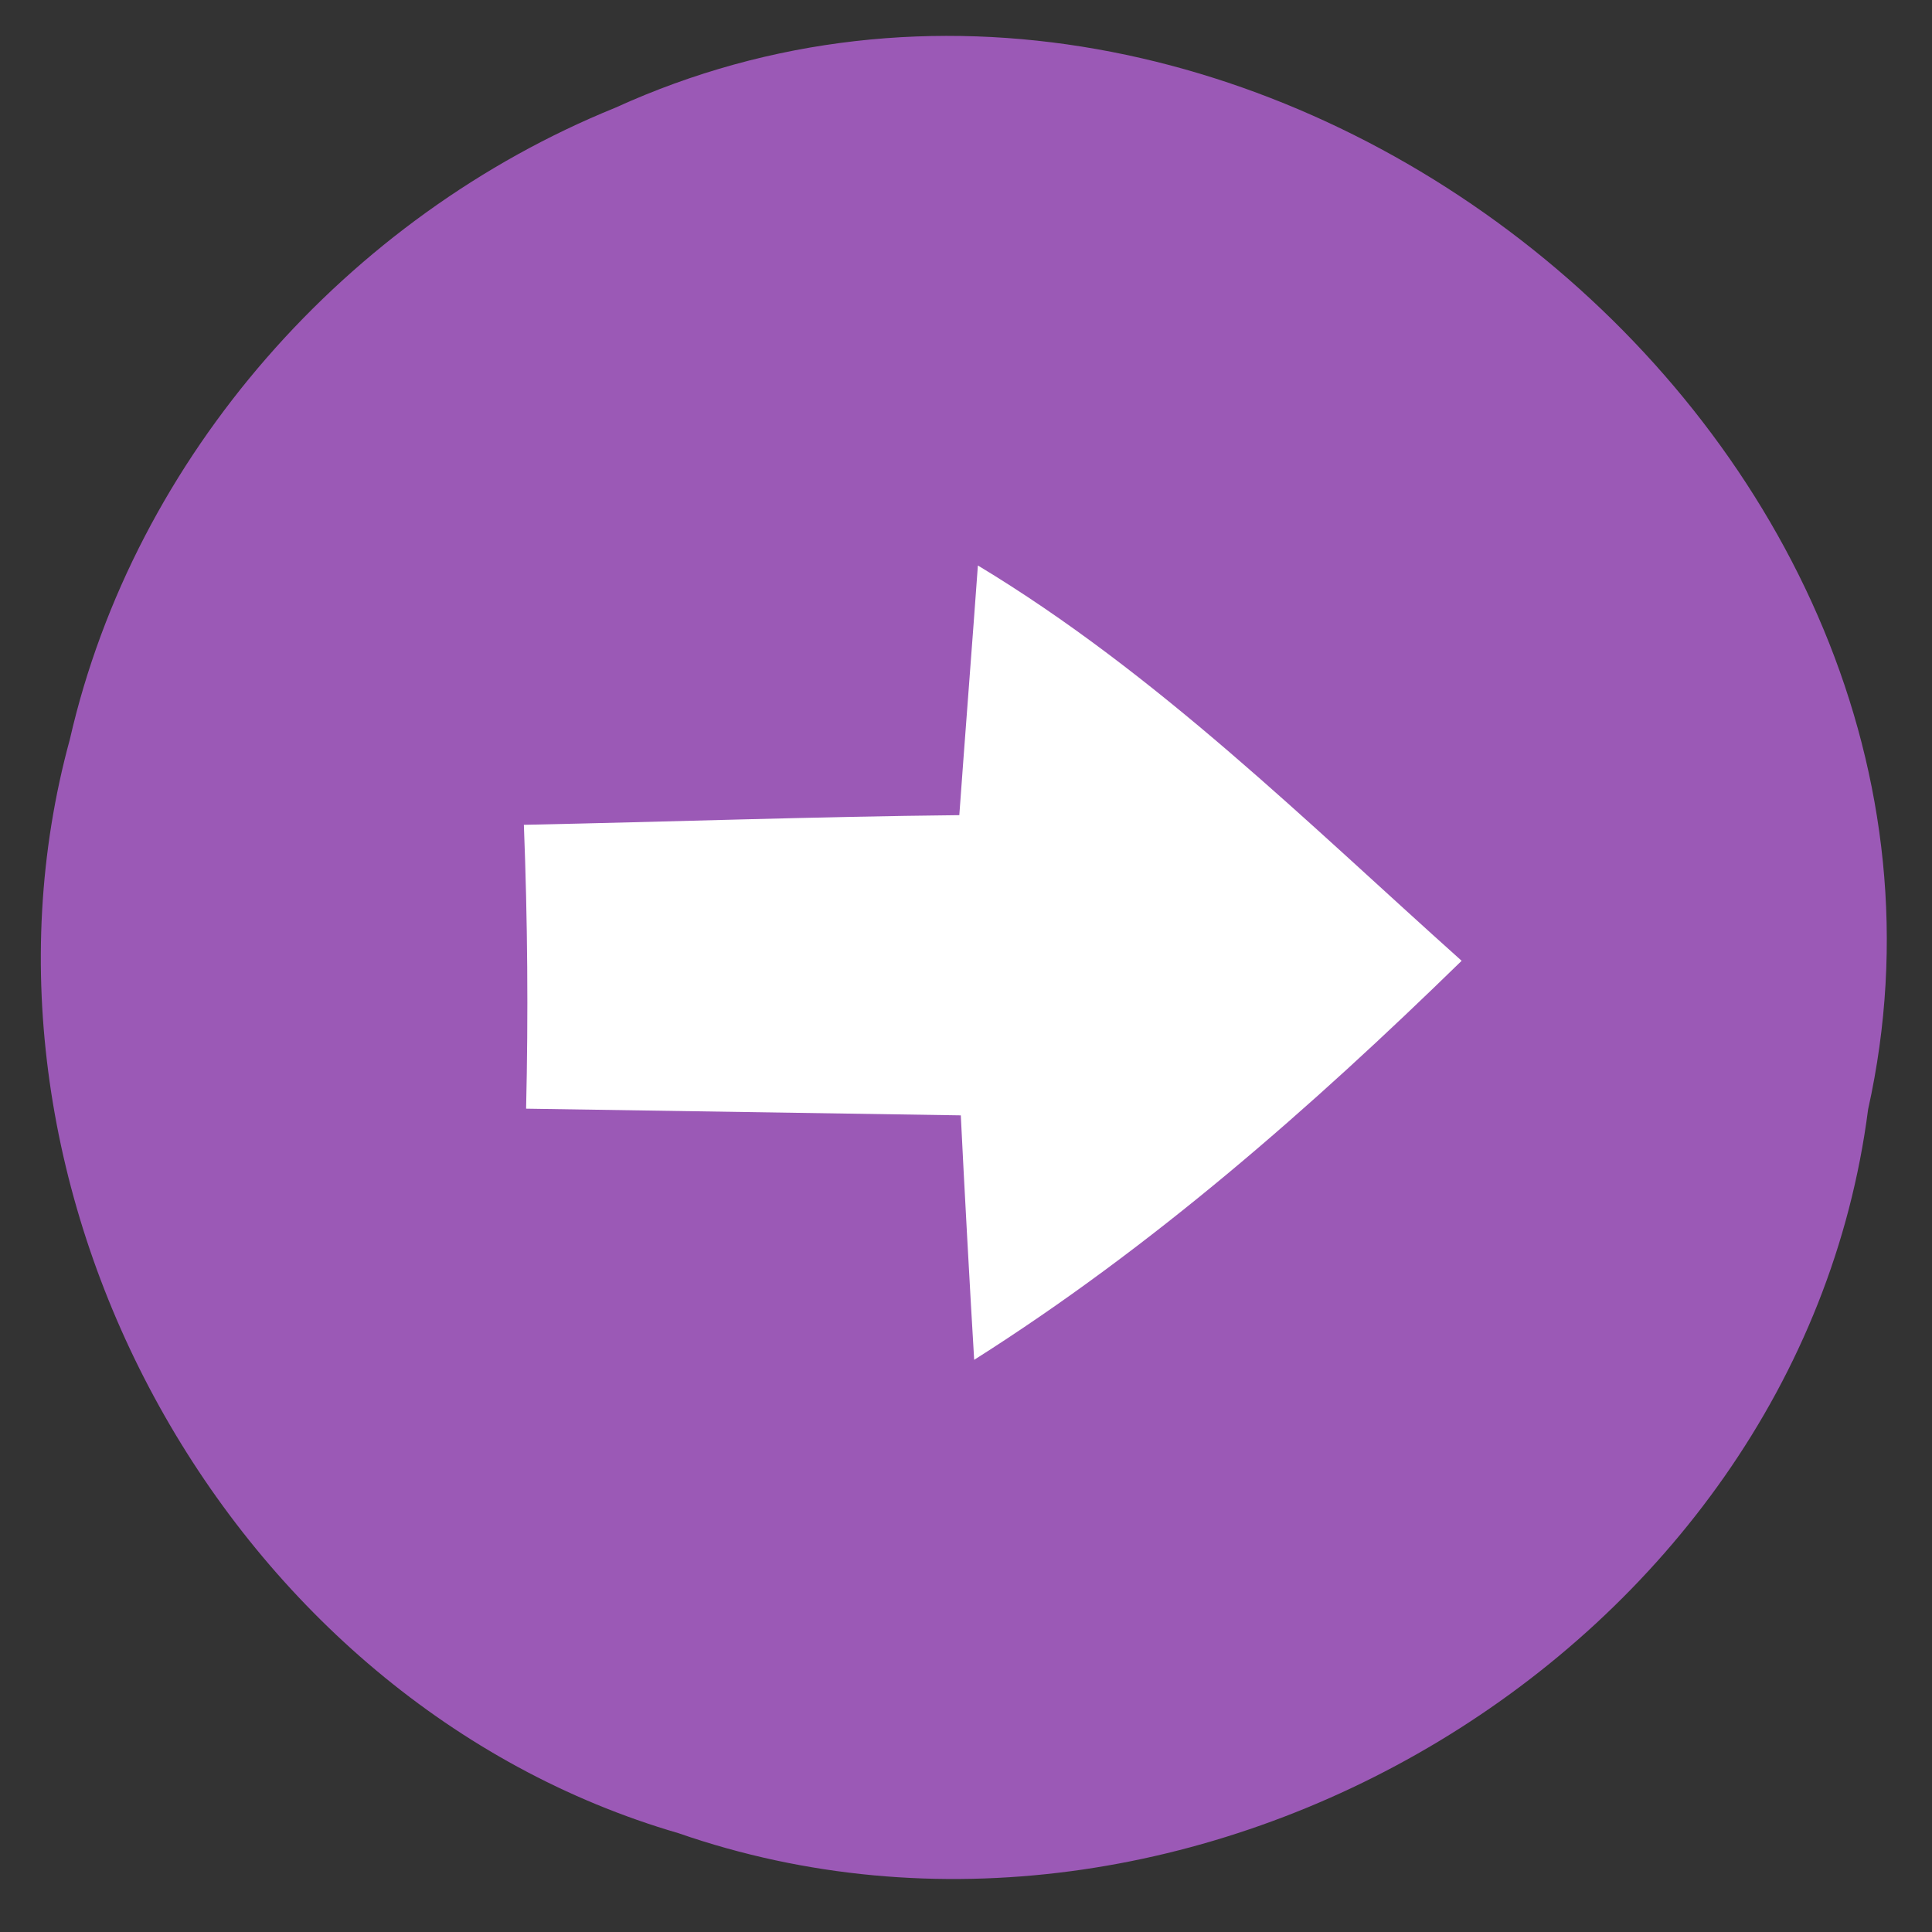 <?xml version="1.0" encoding="UTF-8" ?>
<!DOCTYPE svg PUBLIC "-//W3C//DTD SVG 1.1//EN" "http://www.w3.org/Graphics/SVG/1.1/DTD/svg11.dtd">
<svg width="26pt" height="26pt" viewBox="0 0 26 26" version="1.1" xmlns="http://www.w3.org/2000/svg">
<rect x="0" y="0" width="26" height="26" fill="#333333" stroke="none"/>
<path fill="none" d=" M 0.00 0.00 L 26.00 0.00 L 26.00 26.00 L 0.00 26.00 L 0.00 0.00 Z" />
<path fill="#9b59b6" d=" M 8.28 1.45 C 16.72 -2.40 27.15 5.89 25.14 14.93 C 24.20 22.23 16.01 27.06 9.13 24.67 C 3.08 22.91 -0.72 16.02 0.94 9.95 C 1.81 6.14 4.68 2.91 8.28 1.45 Z" />
<path fill="#ffffff" d=" M 13.16 7.61 C 15.58 9.07 17.58 11.06 19.67 12.93 C 17.64 14.91 15.51 16.78 13.11 18.30 C 13.06 17.48 12.97 15.84 12.93 15.01 C 10.98 14.98 9.03 14.95 7.08 14.92 C 7.11 13.65 7.10 12.38 7.05 11.10 C 9.00 11.06 10.96 10.99 12.91 10.97 C 12.97 10.13 13.10 8.45 13.16 7.61 Z" />
</svg>
